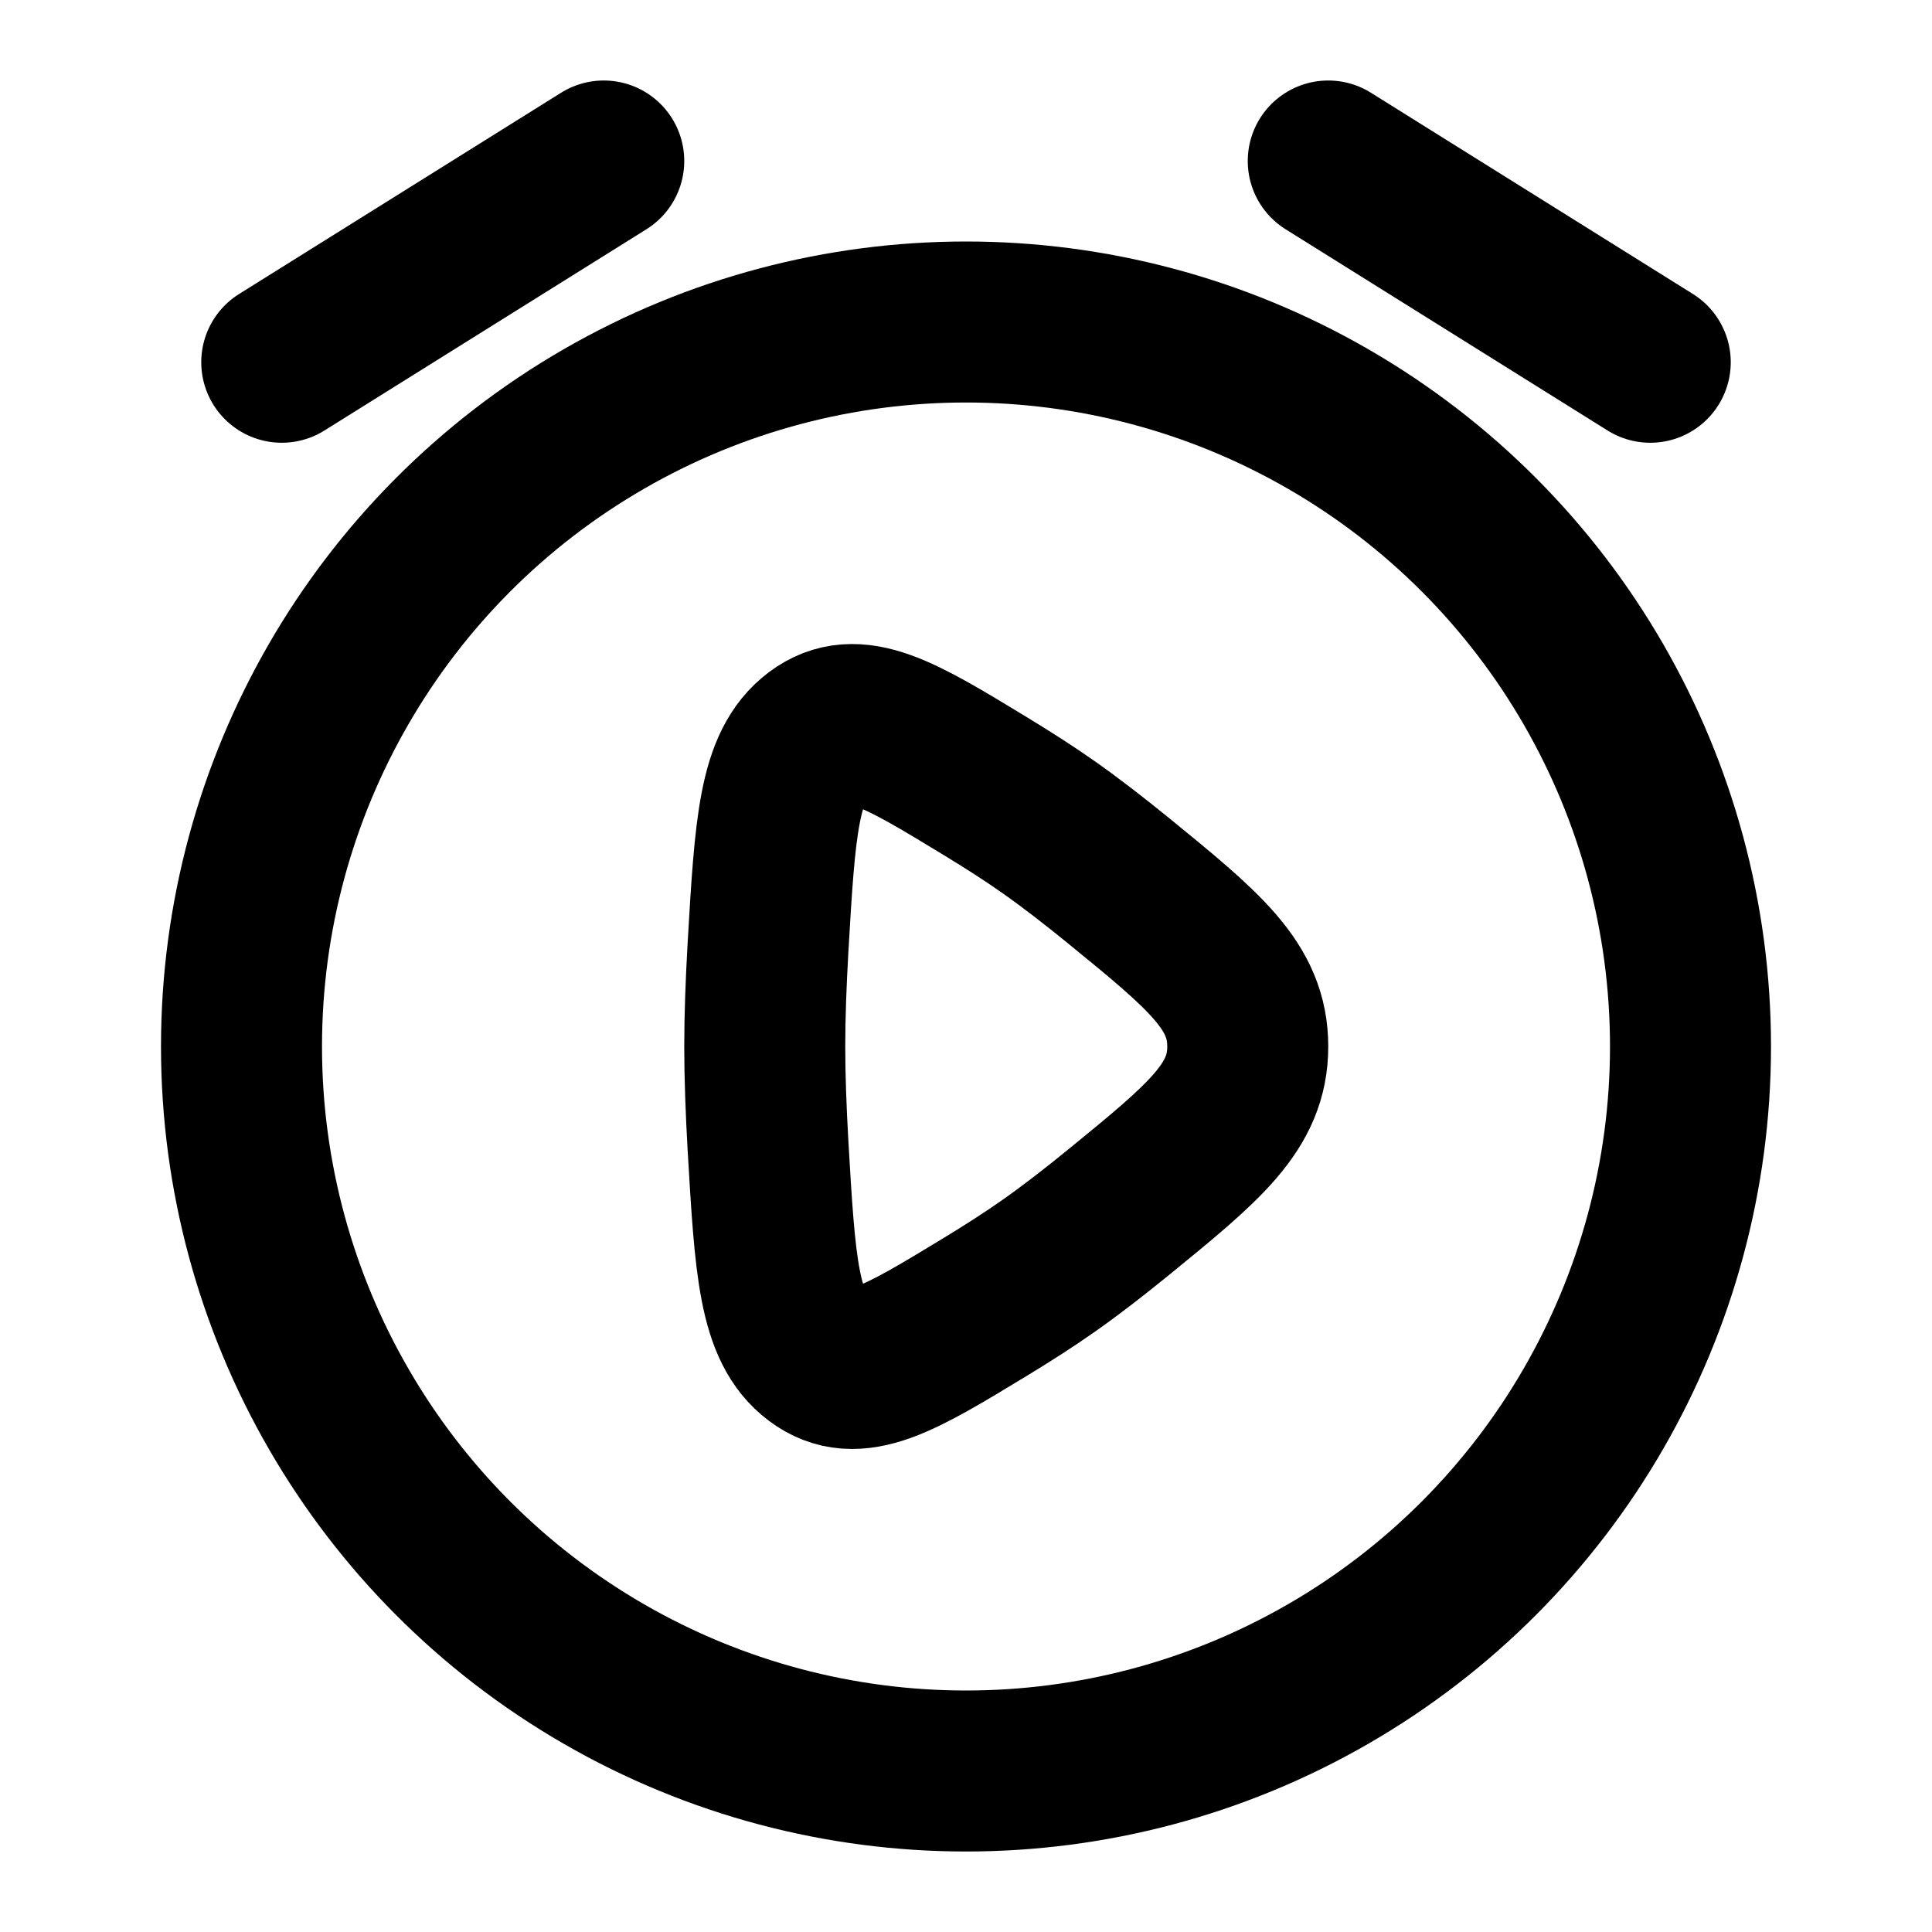<svg
  xmlns="http://www.w3.org/2000/svg"
  width="24"
  height="24"
  viewBox="0 0 24 24"
  fill="none"
  stroke="currentColor"
  stroke-width="2"
  stroke-linecap="round"
  stroke-linejoin="round"
>
  <circle cx="12" cy="13" r="9" />
  <path d="M13.888 10.935C14.963 11.812 15.5 12.25 15.5 13s-.537 1.188-1.612 2.065c-.297.242-.591.47-.862.66-.237.167-.506.339-.784.508-1.073.652-1.609.978-2.09.617-.48-.36-.524-1.116-.612-2.628-.024-.427-.04-.846-.04-1.222s.016-.795.04-1.222c.088-1.512.132-2.267.612-2.628.481-.361 1.018-.035 2.09.617.278.169.547.341.784.508.27.19.565.418.862.66Z" />
  <path d="m3.5 4.5 4-2.5" />
  <path d="m20.5 4.5-4-2.5" />
</svg>
